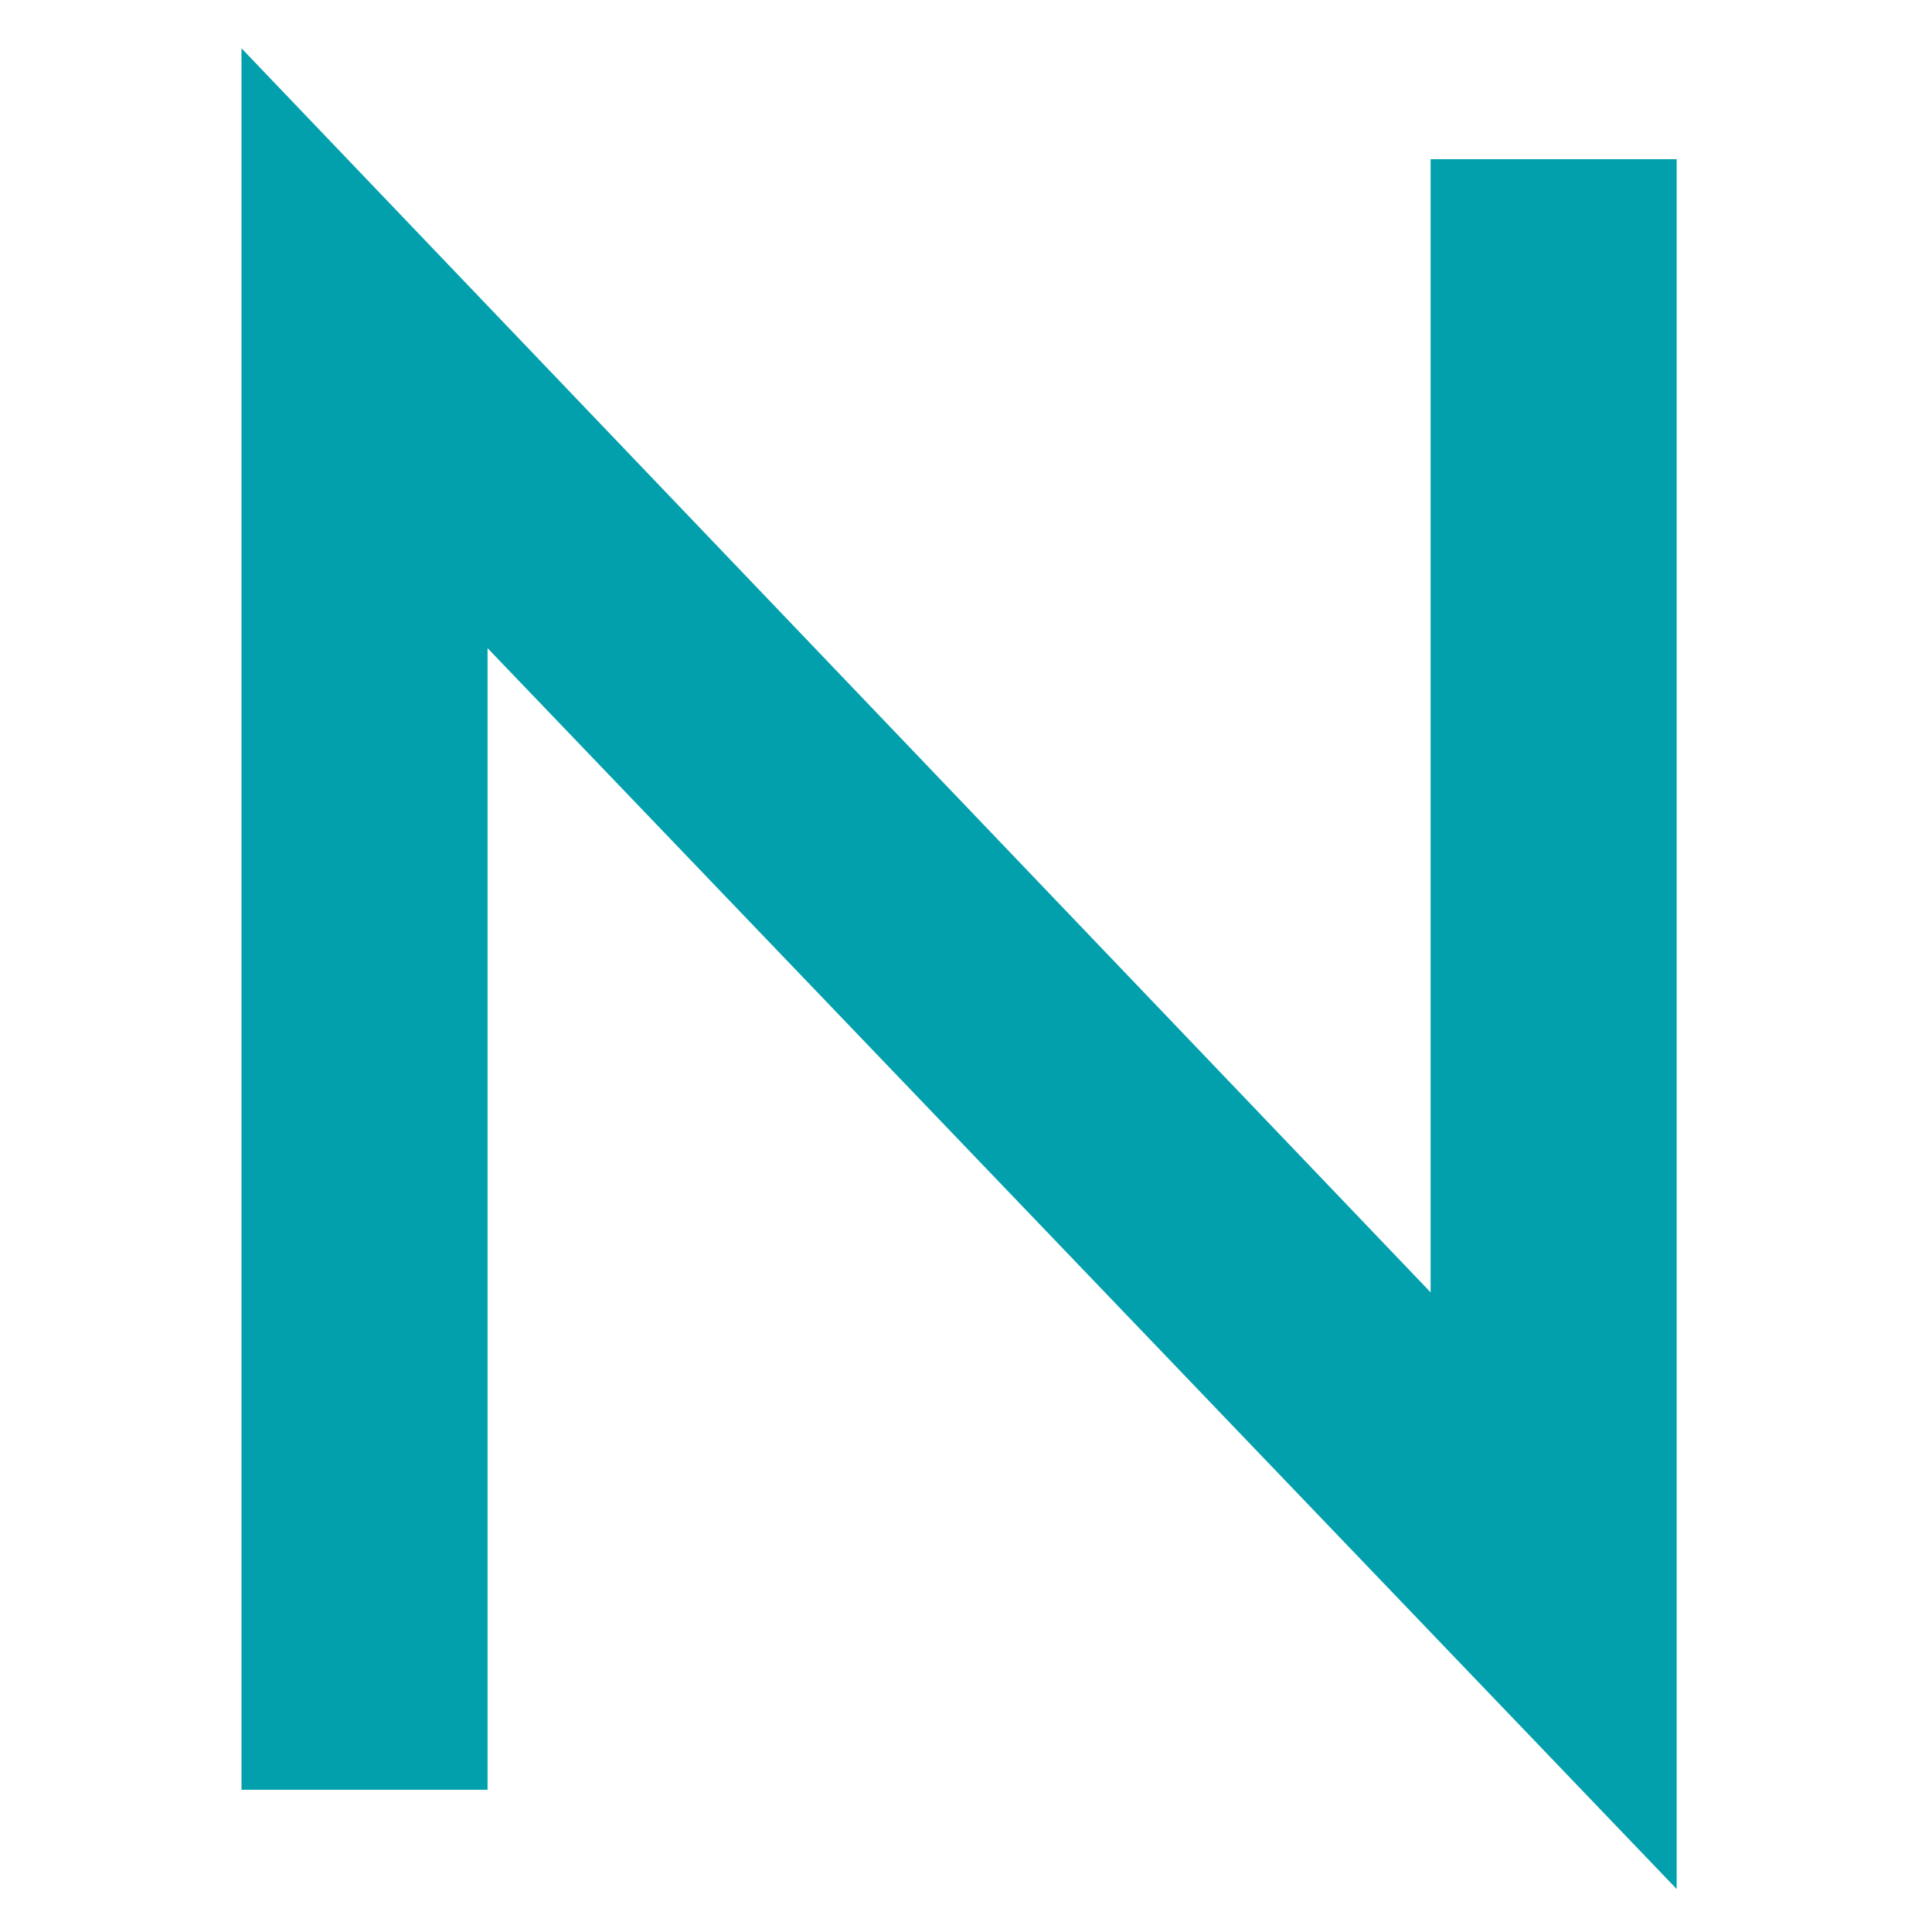 <svg xmlns="http://www.w3.org/2000/svg" xmlns:xlink="http://www.w3.org/1999/xlink" width="120" height="120" viewBox="0 0 120 120">
  <defs>
    <clipPath id="clip-words">
      <rect width="120" height="120"/>
    </clipPath>
  </defs>
  <g id="words" clip-path="url(#clip-words)">
    <path id="Path_221" data-name="Path 221" d="M-2.857,155.129V46.965L71,124.234V53.852H86.284V161.295L12.426,84.222v70.907Z" transform="translate(17.857 -43.965)" fill="#02a0ac"/>
  </g>
</svg>

